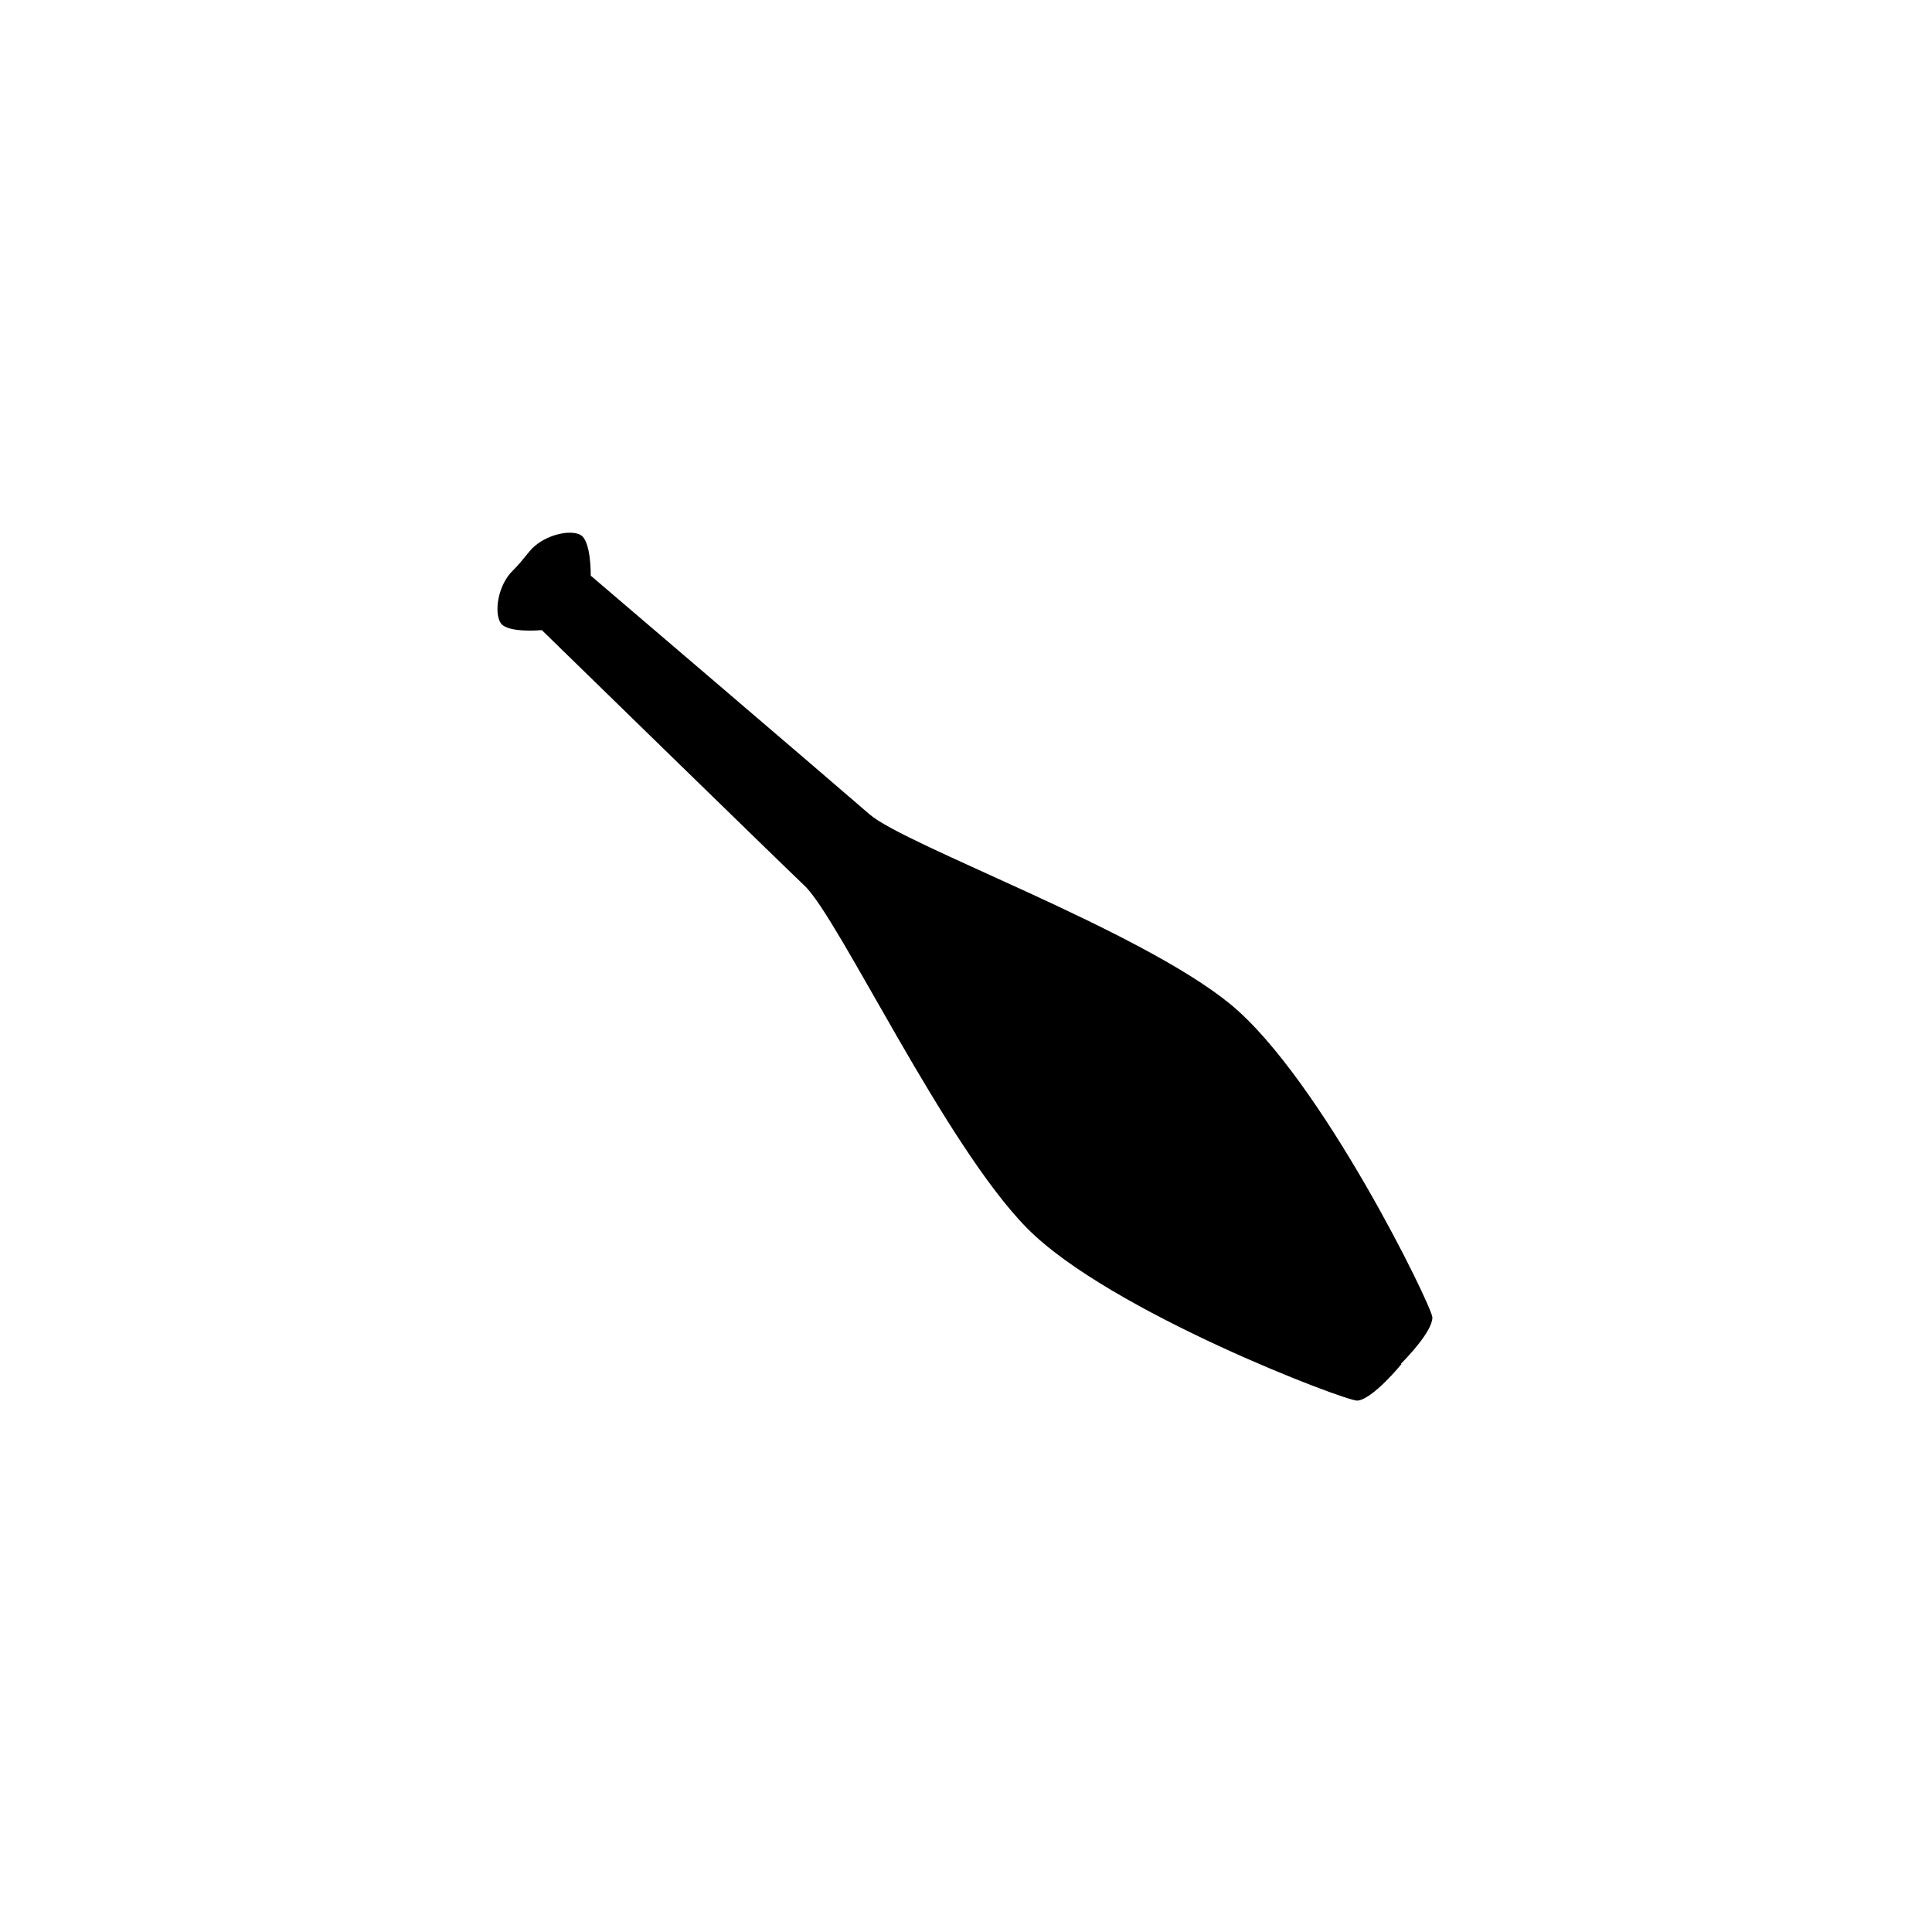 <?xml version="1.0" encoding="utf-8"?>
<!-- Generator: Adobe Illustrator 25.2.1, SVG Export Plug-In . SVG Version: 6.00 Build 0)  -->
<svg version="1.1" id="Layer_1" xmlns="http://www.w3.org/2000/svg" xmlns:xlink="http://www.w3.org/1999/xlink" x="0px" y="0px"
	 viewBox="0 0 288 288" style="enable-background:new 0 0 288 288;" xml:space="preserve">
<g>
	<path d="M86.52,79.73c1.63,0.88,1.54,6.08,1.54,6.08s36.2,30.91,41.55,35.57c5.35,4.66,40.27,17.21,53.81,28.32
		c13.53,11.11,30.08,45.08,30.1,46.68c0.03,2.08-3.94,6.17-4.68,6.91c0.03,0.03,0.07,0.06,0.07,0.06s-4.28,5.25-6.57,5.44
		c-1.61,0.13-36.94-13.25-49.24-25.71c-12.3-12.47-28.01-46.11-33.14-51.02c-5.13-4.9-39.19-38.13-39.19-38.13s-5.11,0.49-6.13-1.05
		c-1.02-1.54-0.45-5.69,1.86-7.88c0.68-0.65,1.76-1.97,2.35-2.71C80.81,79.8,84.89,78.85,86.52,79.73z"/>
</g>
</svg>
